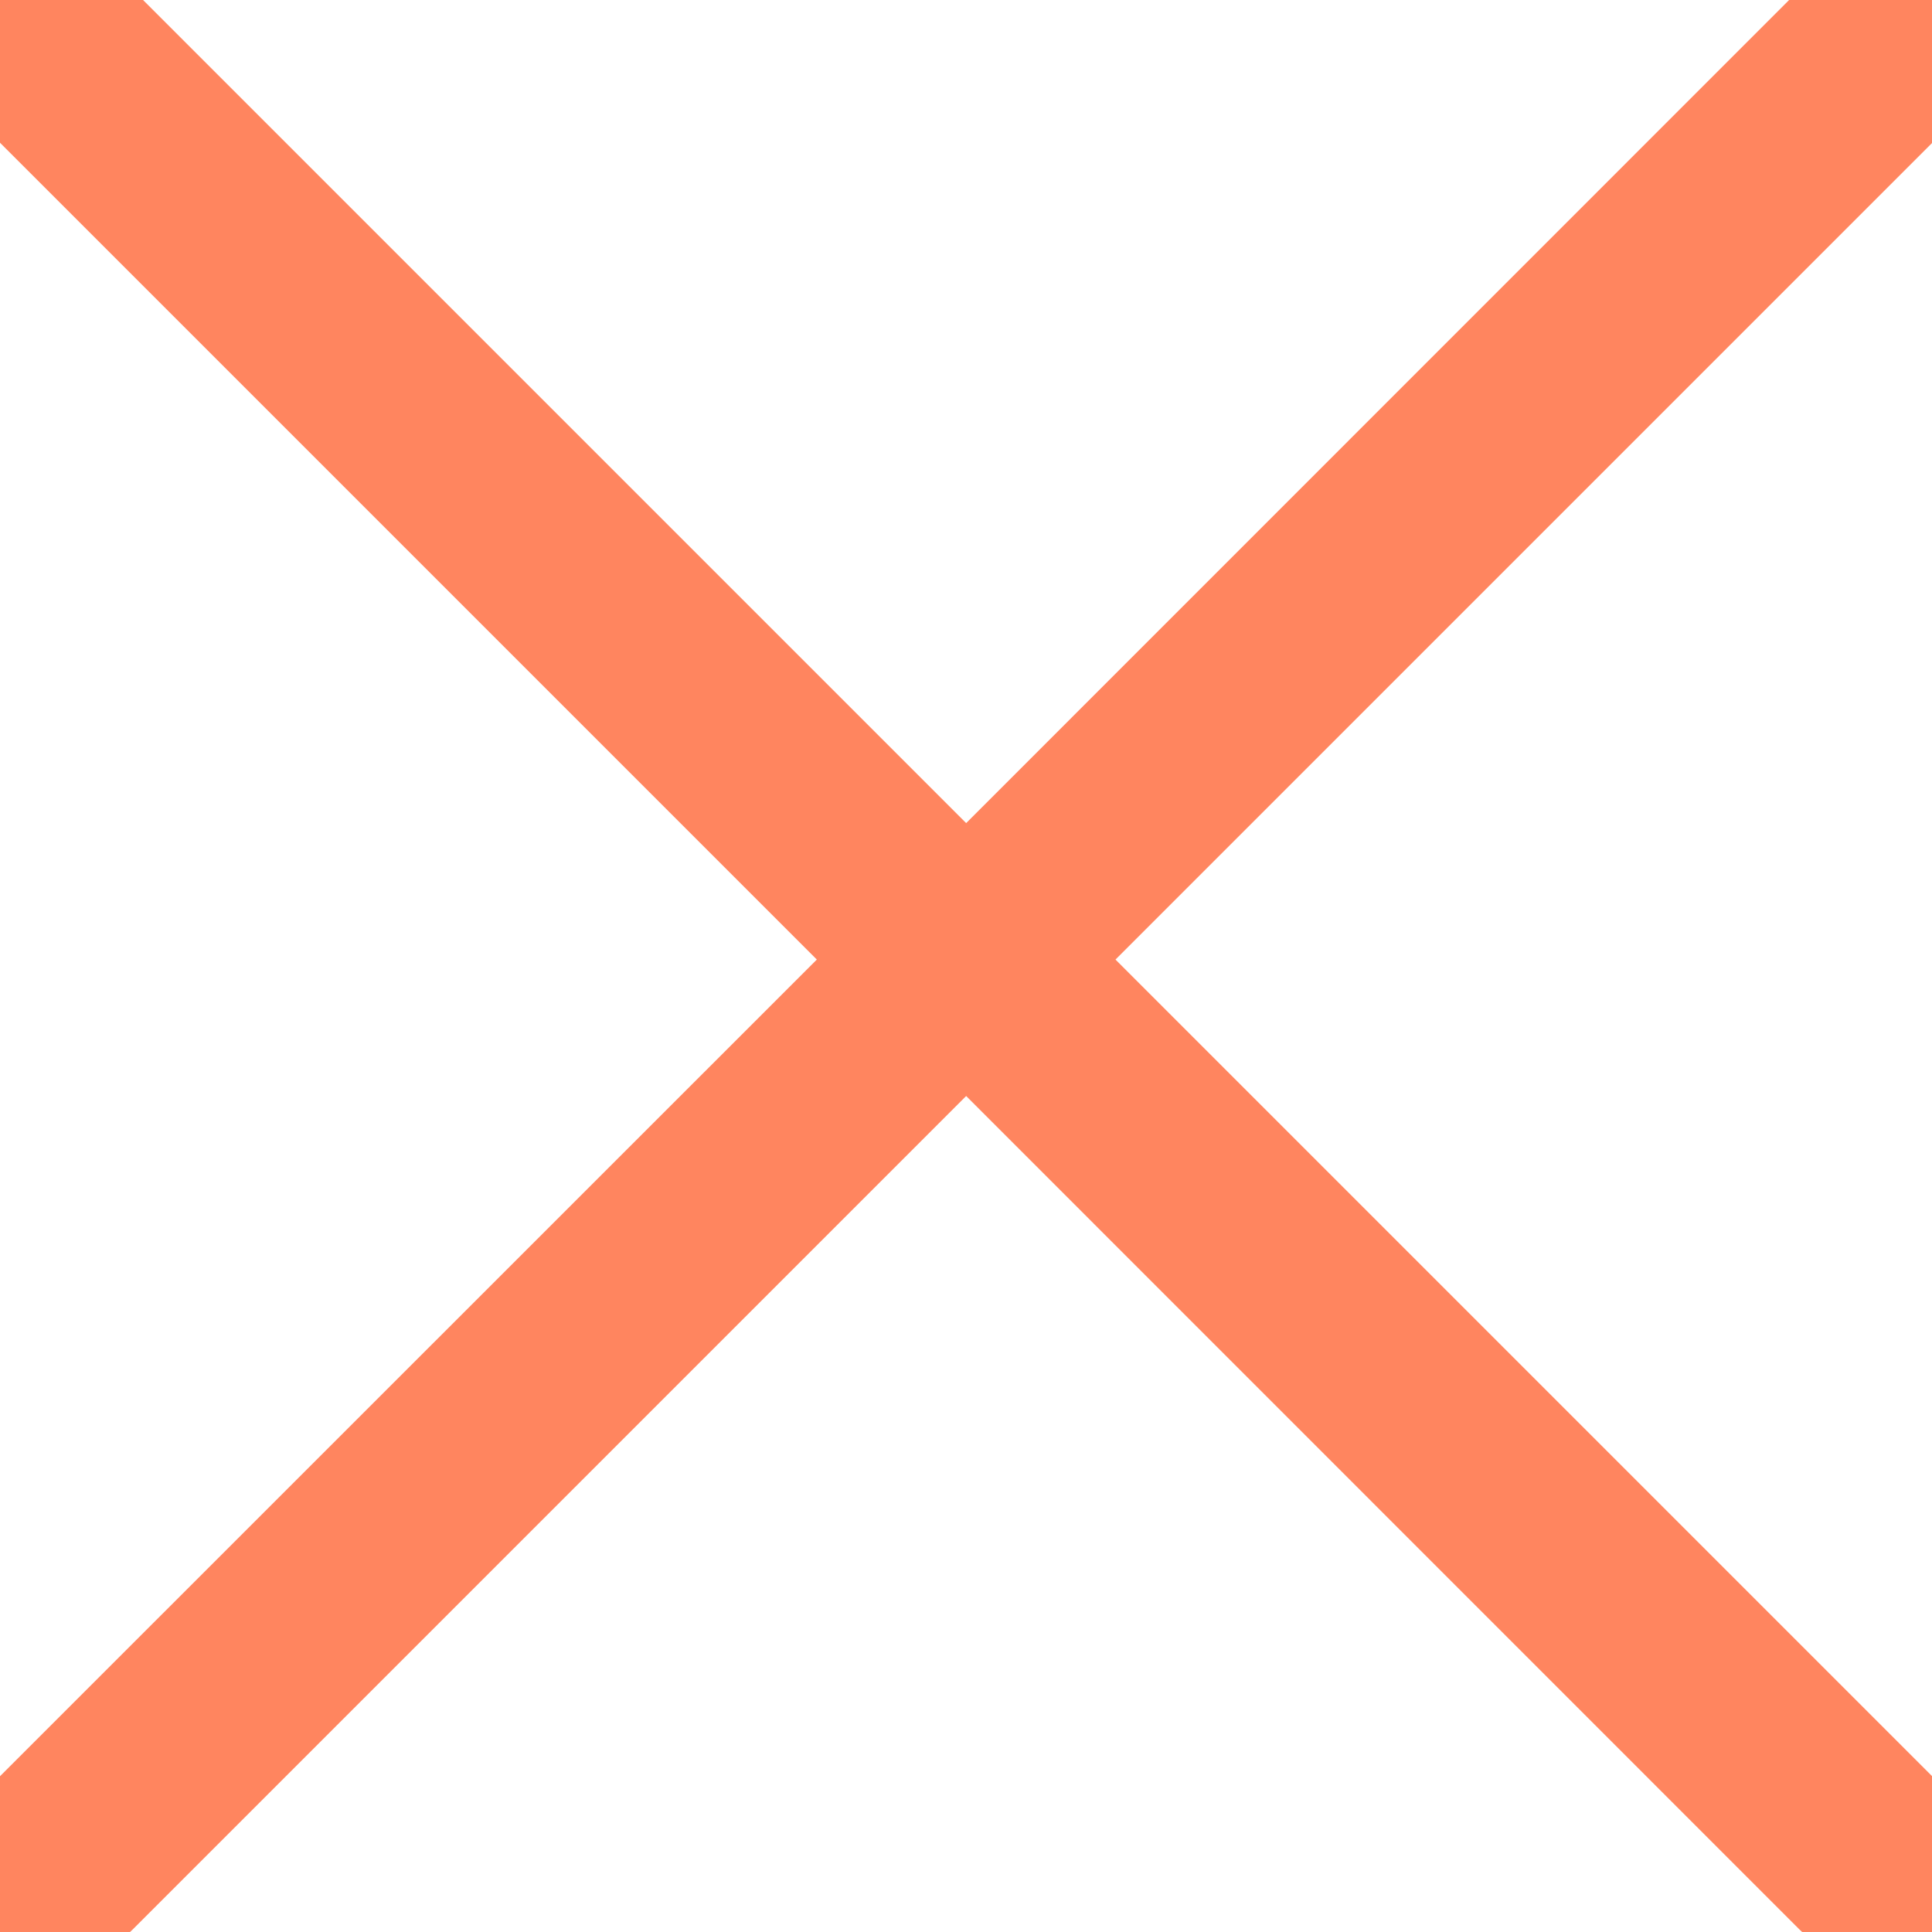 <svg width="12" height="12" viewBox="0 0 12 12" fill="none" xmlns="http://www.w3.org/2000/svg">
<path d="M5.427 5.96L0.115 11.271C-0.032 11.419 -0.032 11.658 0.115 11.806C0.189 11.879 0.286 11.916 0.382 11.916C0.479 11.916 0.576 11.879 0.649 11.806L6.001 6.454L11.352 11.806C11.426 11.879 11.523 11.916 11.619 11.916C11.716 11.916 11.813 11.879 11.886 11.806C12.034 11.658 12.034 11.419 11.886 11.271L6.575 5.96L11.89 0.645C12.037 0.497 12.037 0.258 11.89 0.11C11.742 -0.037 11.503 -0.037 11.356 0.11L6.001 5.466L0.646 0.111C0.498 -0.037 0.259 -0.037 0.112 0.111C-0.036 0.258 -0.036 0.497 0.112 0.645L5.427 5.96Z" fill="#FF855F" stroke="#FF855F" stroke-width="0.5"/>
</svg>

